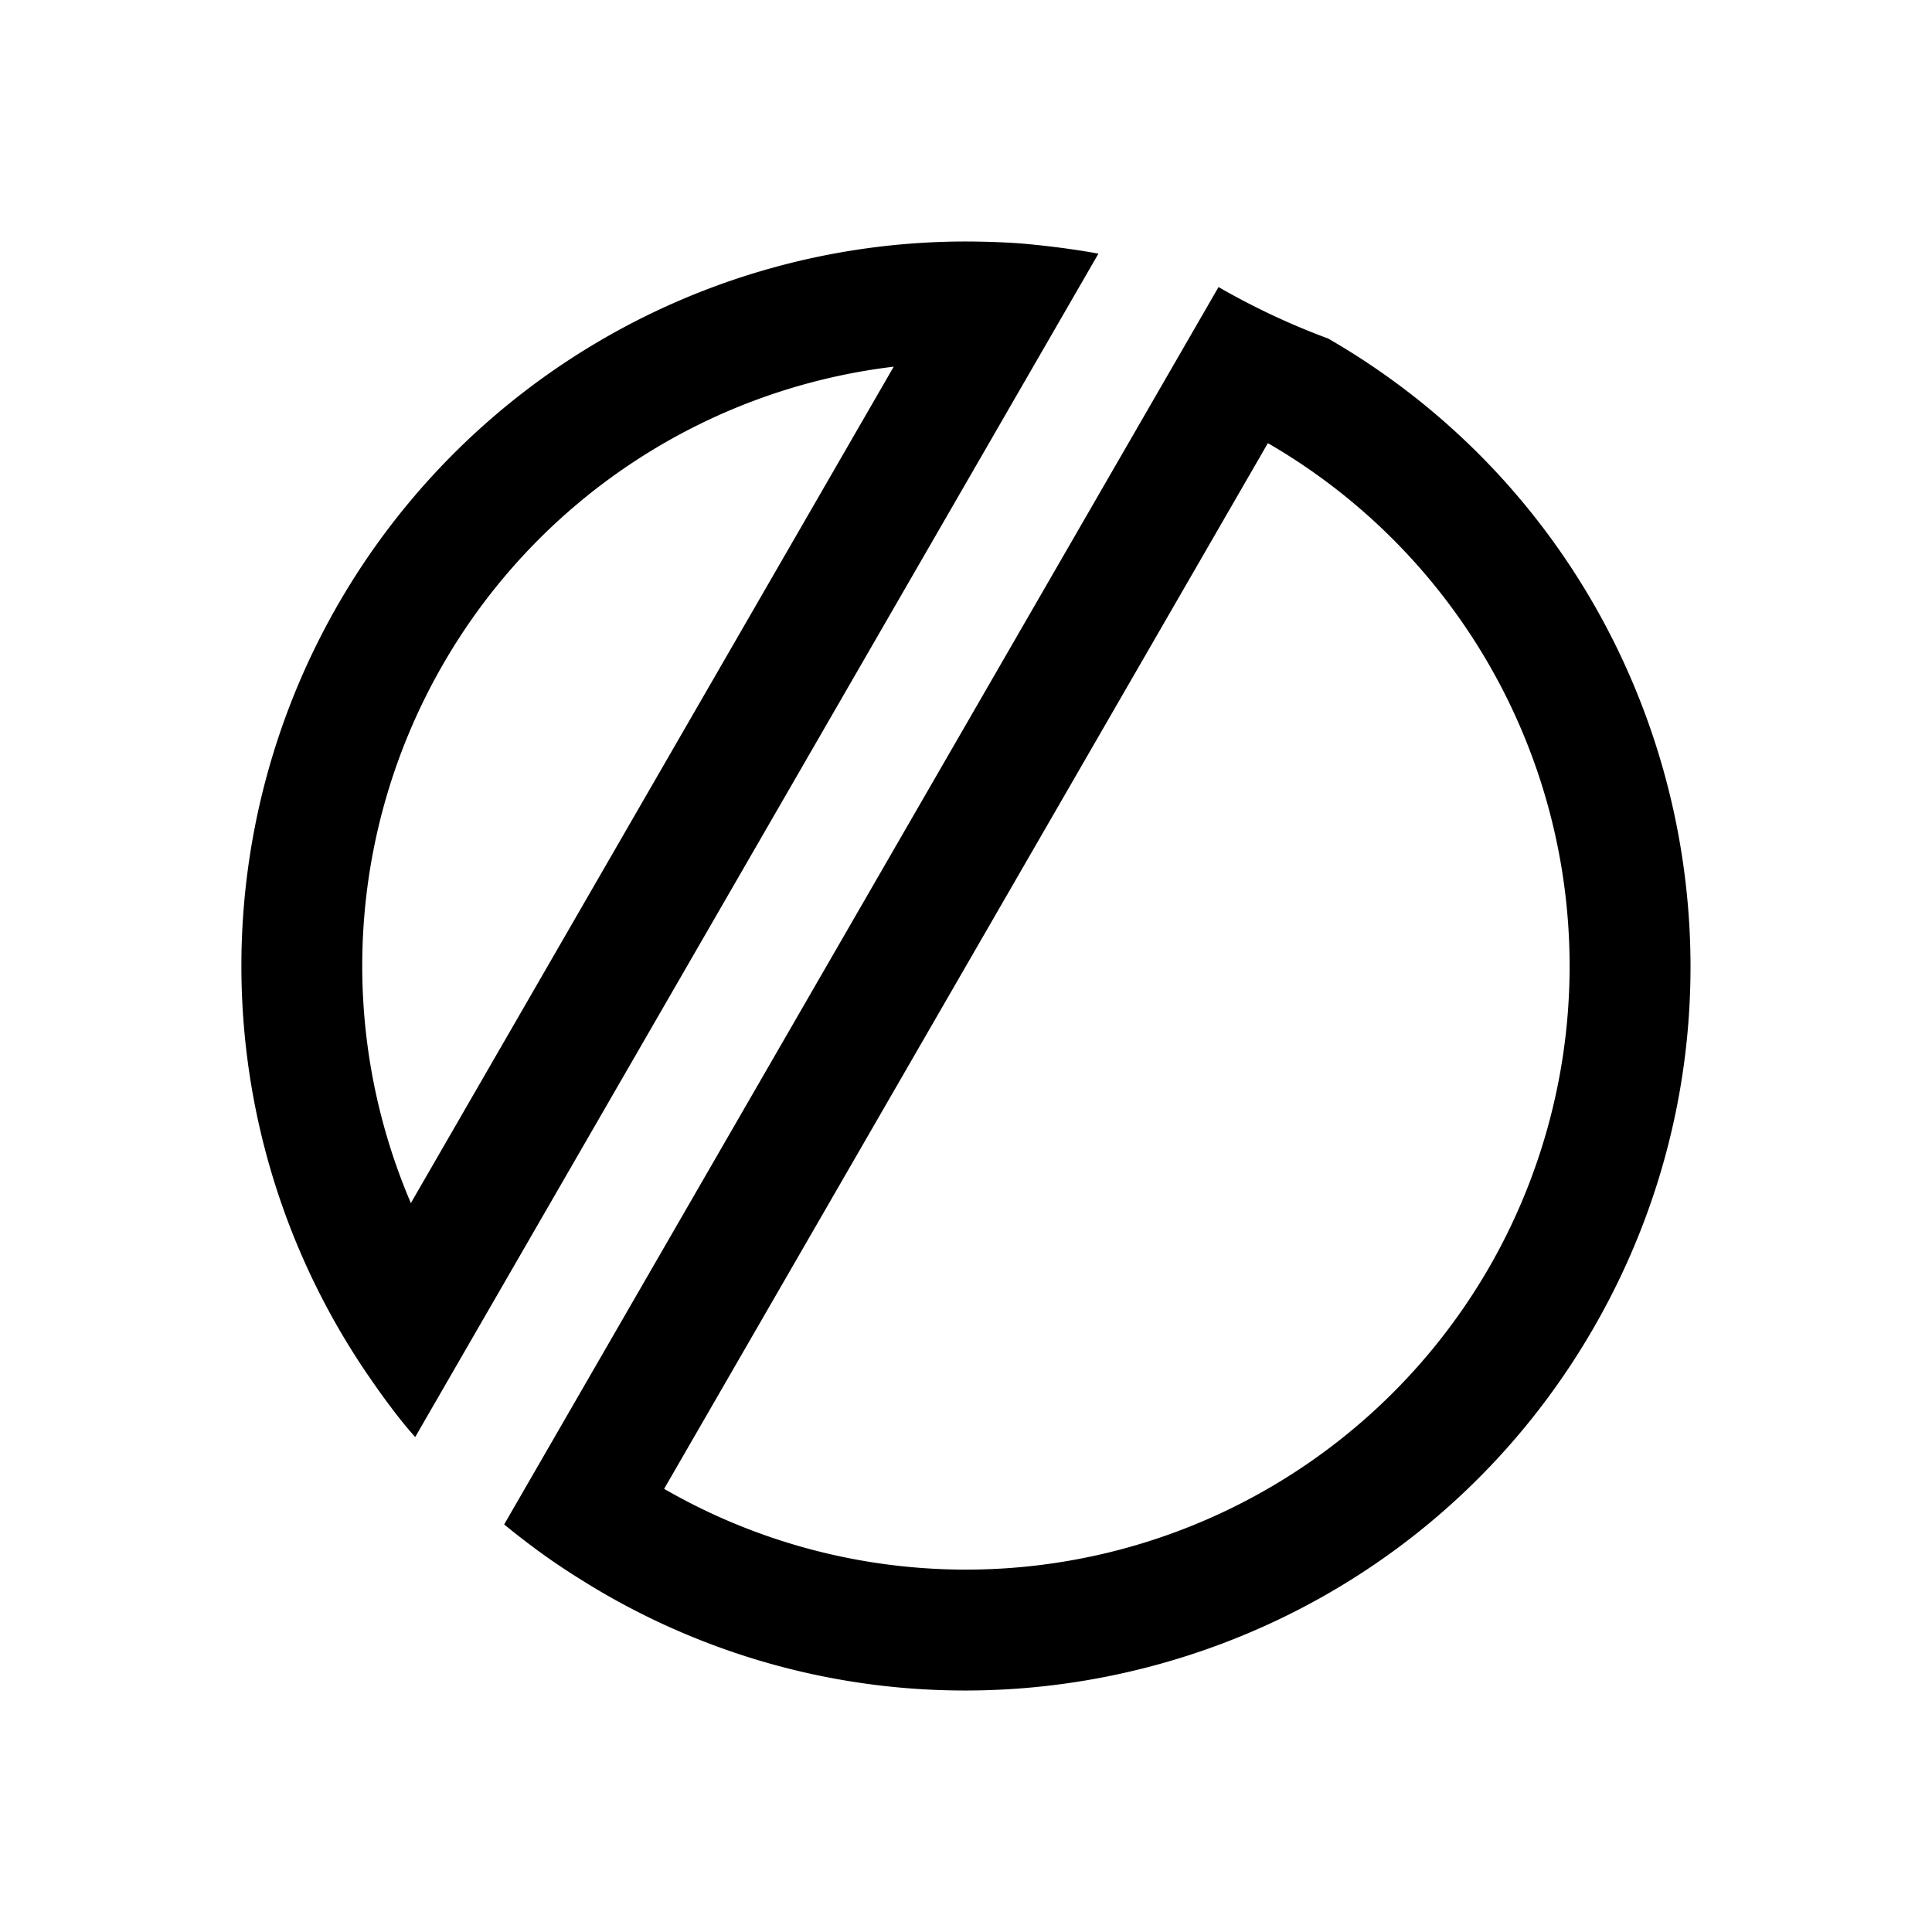 <svg xmlns="http://www.w3.org/2000/svg" width="24" height="24" fill="none" viewBox="0 0 24 24"><path fill="color(display-p3 .698 .8 .839)" fill-rule="evenodd" d="M6.88 19.403c-.344-.237-.617-.466-.617-.466l8.874-15.371a9 9 0 0 0 1.363.64c4.302 2.483 5.778 7.992 3.294 12.294S11.802 22.278 7.5 19.794c0 0-.301-.173-.62-.391m8.87-13.898-7.5 12.99a7.504 7.504 0 0 0 10.245-2.745A7.504 7.504 0 0 0 15.75 5.505M4.615 17.146A9 9 0 0 1 12 3s.42-.001.769.032c.526.05.876.119.876.119l-8.487 14.7s-.201-.21-.543-.705m6.487-12.591A7.49 7.49 0 0 0 5.505 8.25a7.49 7.49 0 0 0-.401 6.695z" clip-rule="evenodd"/></svg>